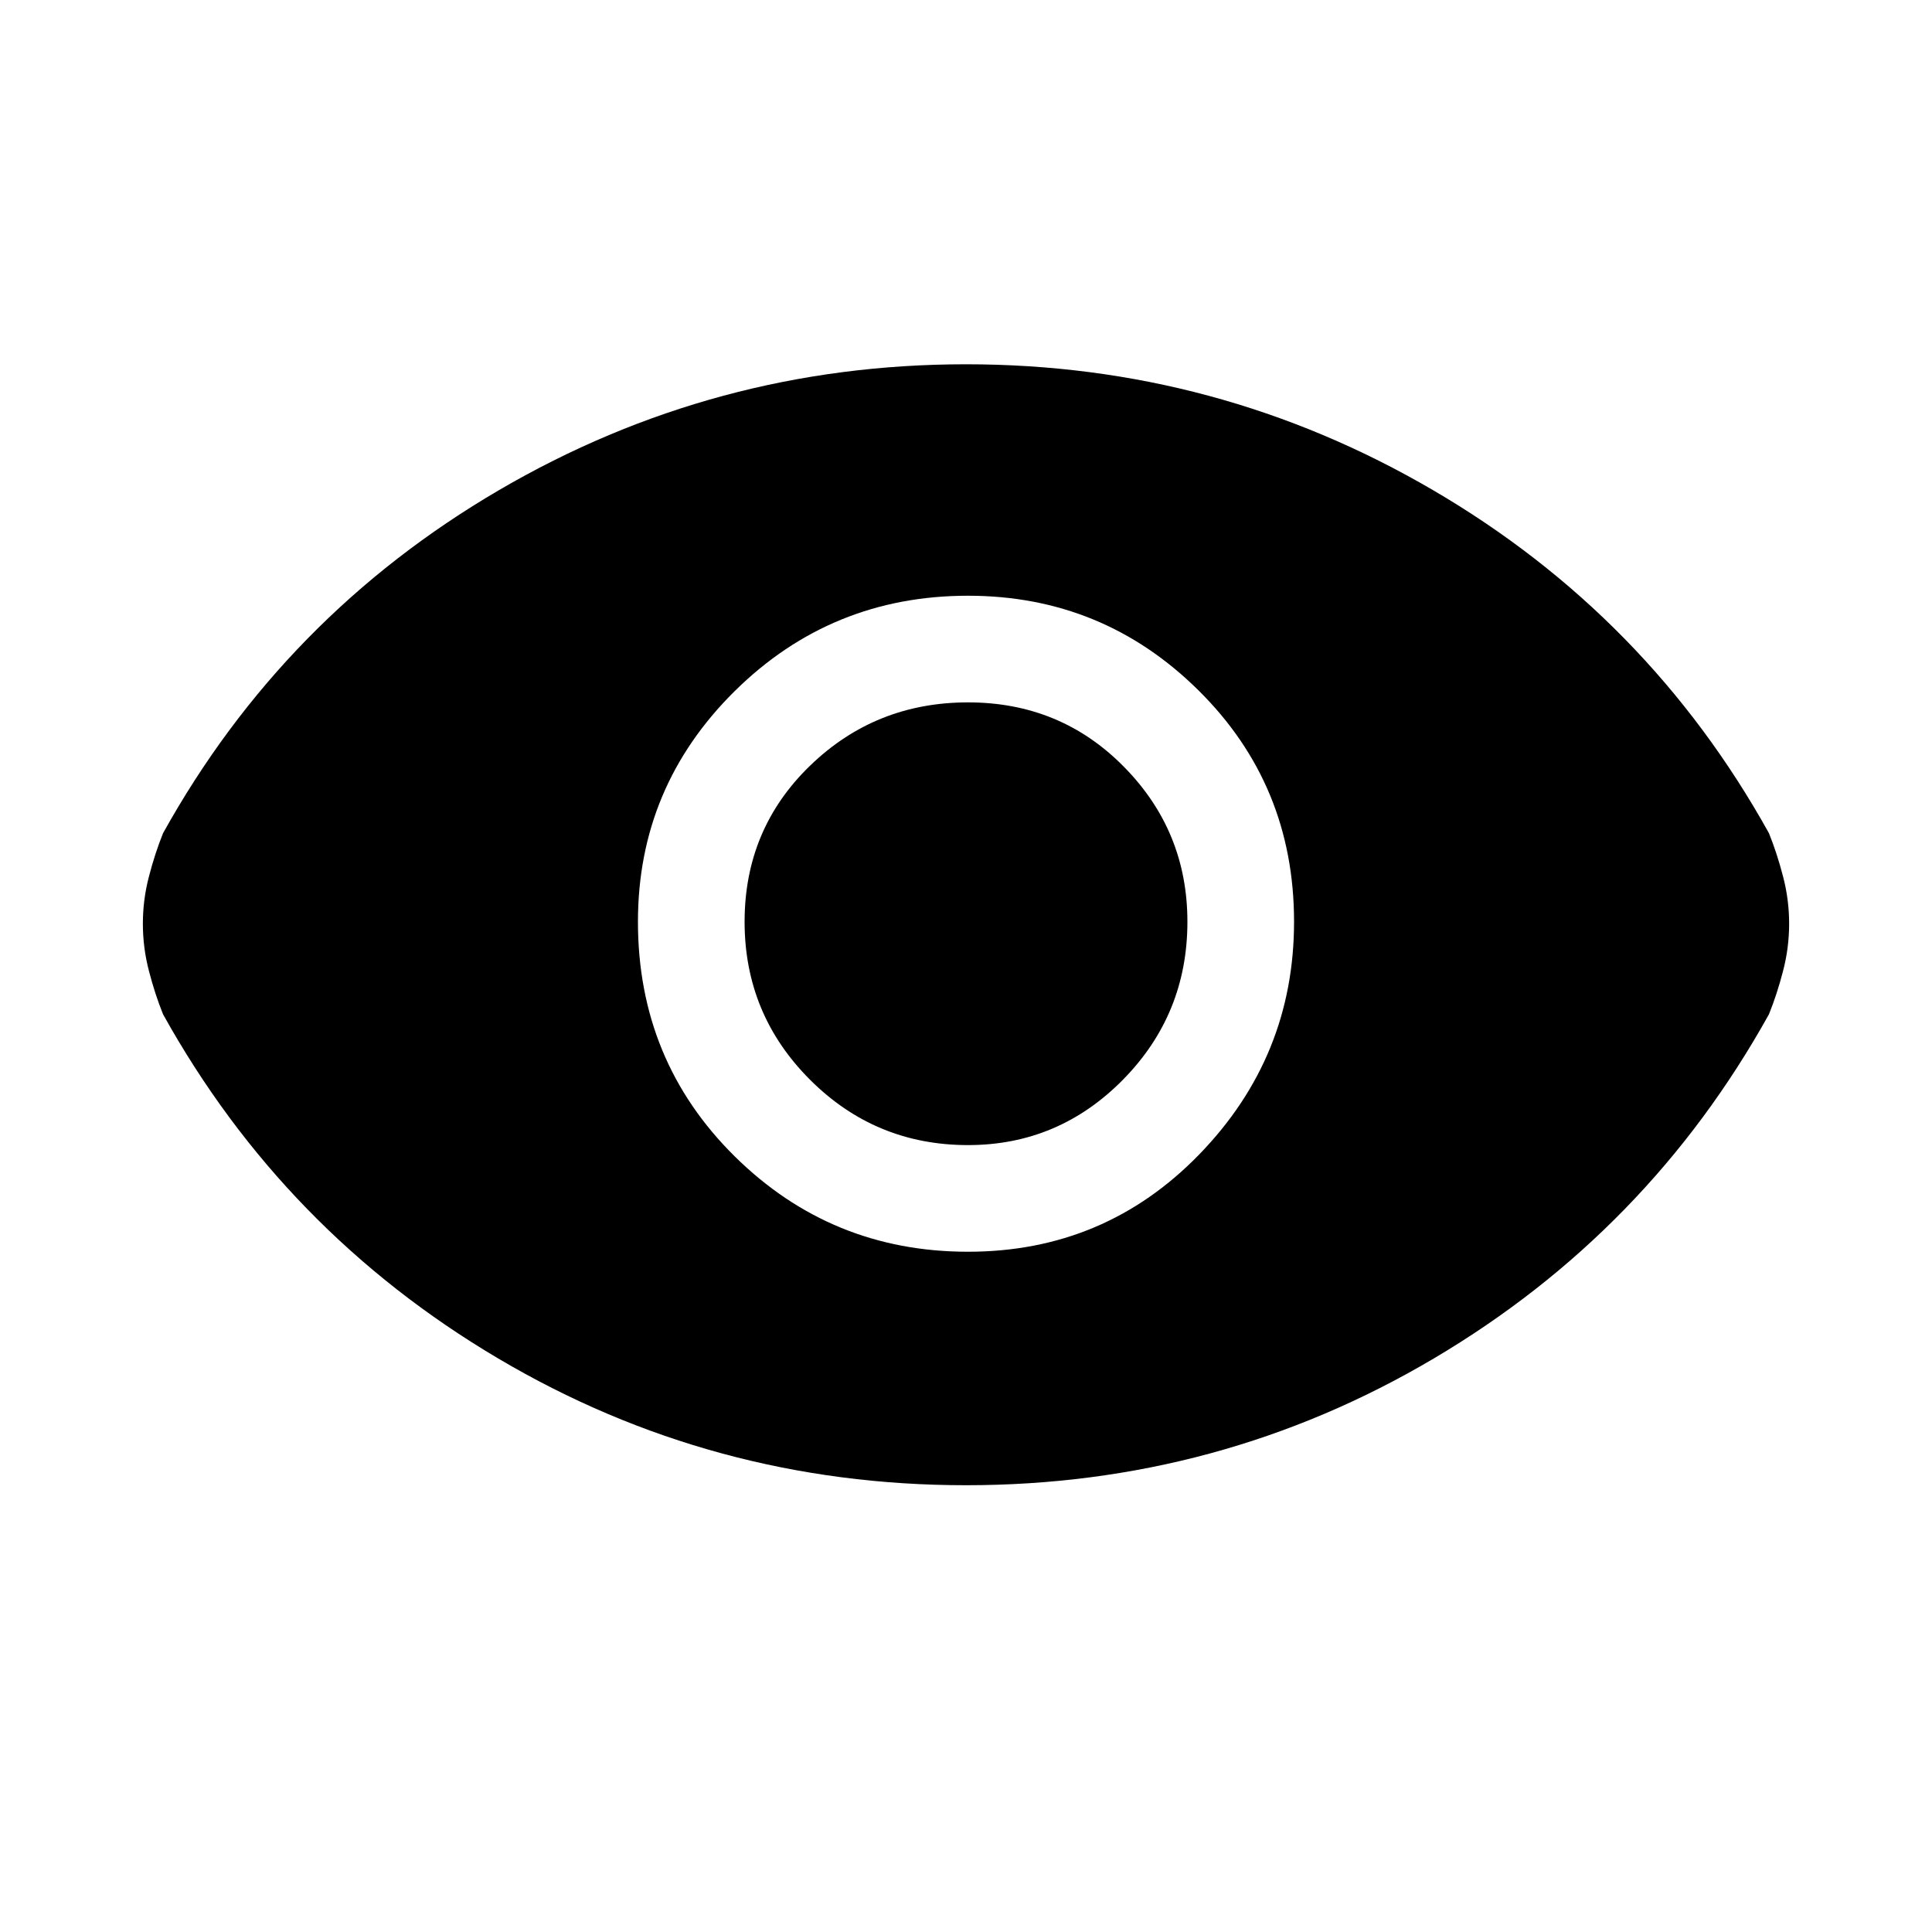 <svg xmlns="http://www.w3.org/2000/svg" height="20" width="20"><path d="M10.021 12.958Q11.438 12.958 12.417 11.948Q13.396 10.938 13.396 9.542Q13.396 8.125 12.406 7.146Q11.417 6.167 10.021 6.167Q8.604 6.167 7.604 7.156Q6.604 8.146 6.604 9.542Q6.604 10.979 7.604 11.969Q8.604 12.958 10.021 12.958ZM10.021 11.854Q9.062 11.854 8.385 11.177Q7.708 10.5 7.708 9.542Q7.708 8.583 8.385 7.927Q9.062 7.271 10.021 7.271Q10.979 7.271 11.635 7.938Q12.292 8.604 12.292 9.542Q12.292 10.5 11.625 11.177Q10.958 11.854 10.021 11.854ZM10 15.375Q7.375 15.375 5.156 14.062Q2.938 12.75 1.688 10.5Q1.604 10.292 1.542 10.052Q1.479 9.812 1.479 9.562Q1.479 9.312 1.542 9.073Q1.604 8.833 1.688 8.625Q2.938 6.375 5.167 5.073Q7.396 3.771 10 3.771Q12.604 3.771 14.833 5.073Q17.062 6.375 18.312 8.625Q18.396 8.833 18.458 9.073Q18.521 9.312 18.521 9.562Q18.521 9.812 18.458 10.052Q18.396 10.292 18.312 10.5Q17.062 12.75 14.844 14.062Q12.625 15.375 10 15.375Z"/></svg>
